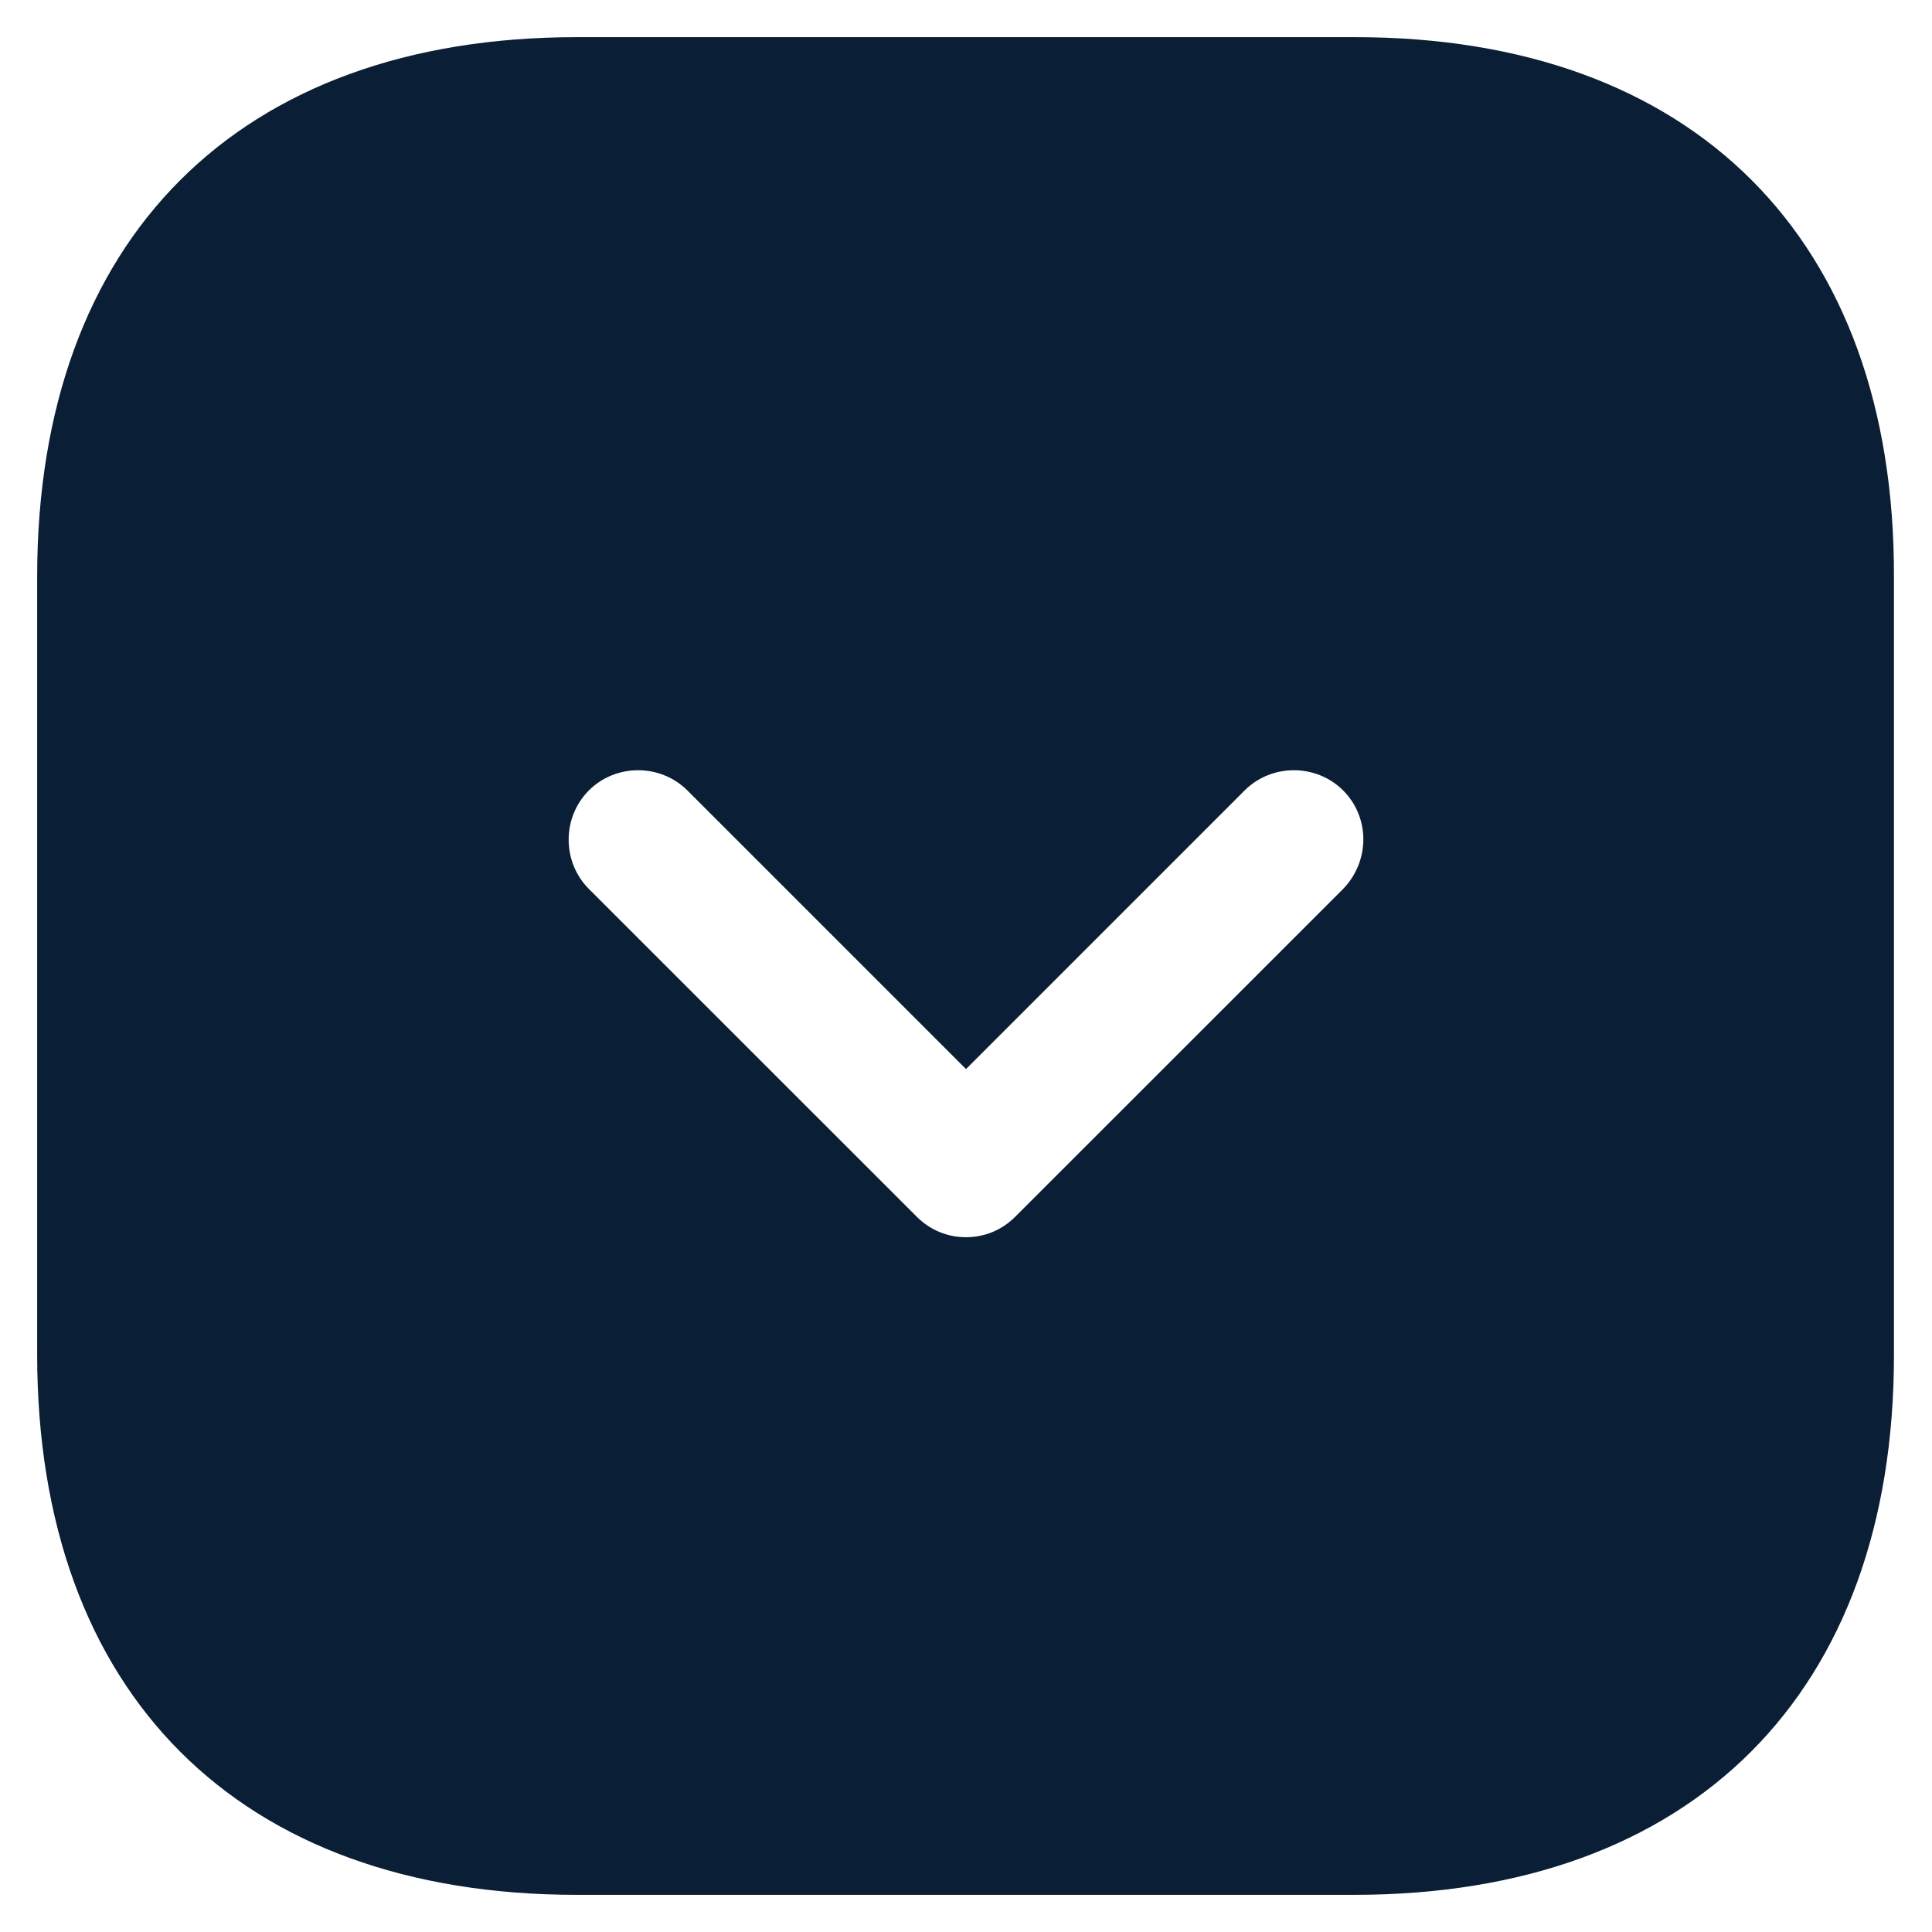 <svg width="26" height="26" viewBox="0 0 26 26" fill="none" xmlns="http://www.w3.org/2000/svg">
<path d="M18.238 0.5H7.763C3.212 0.5 0.5 3.212 0.5 7.763V18.225C0.5 22.788 3.212 25.5 7.763 25.5H18.225C22.775 25.5 25.488 22.788 25.488 18.238V7.763C25.5 3.212 22.788 0.5 18.238 0.5ZM18.075 11.963L13.662 16.375C13.475 16.562 13.238 16.65 13 16.65C12.762 16.65 12.525 16.562 12.338 16.375L7.925 11.963C7.562 11.6 7.562 11 7.925 10.637C8.287 10.275 8.887 10.275 9.25 10.637L13 14.387L16.75 10.637C17.113 10.275 17.712 10.275 18.075 10.637C18.438 11 18.438 11.588 18.075 11.963Z" fill="#0A1E36"/>
</svg>
